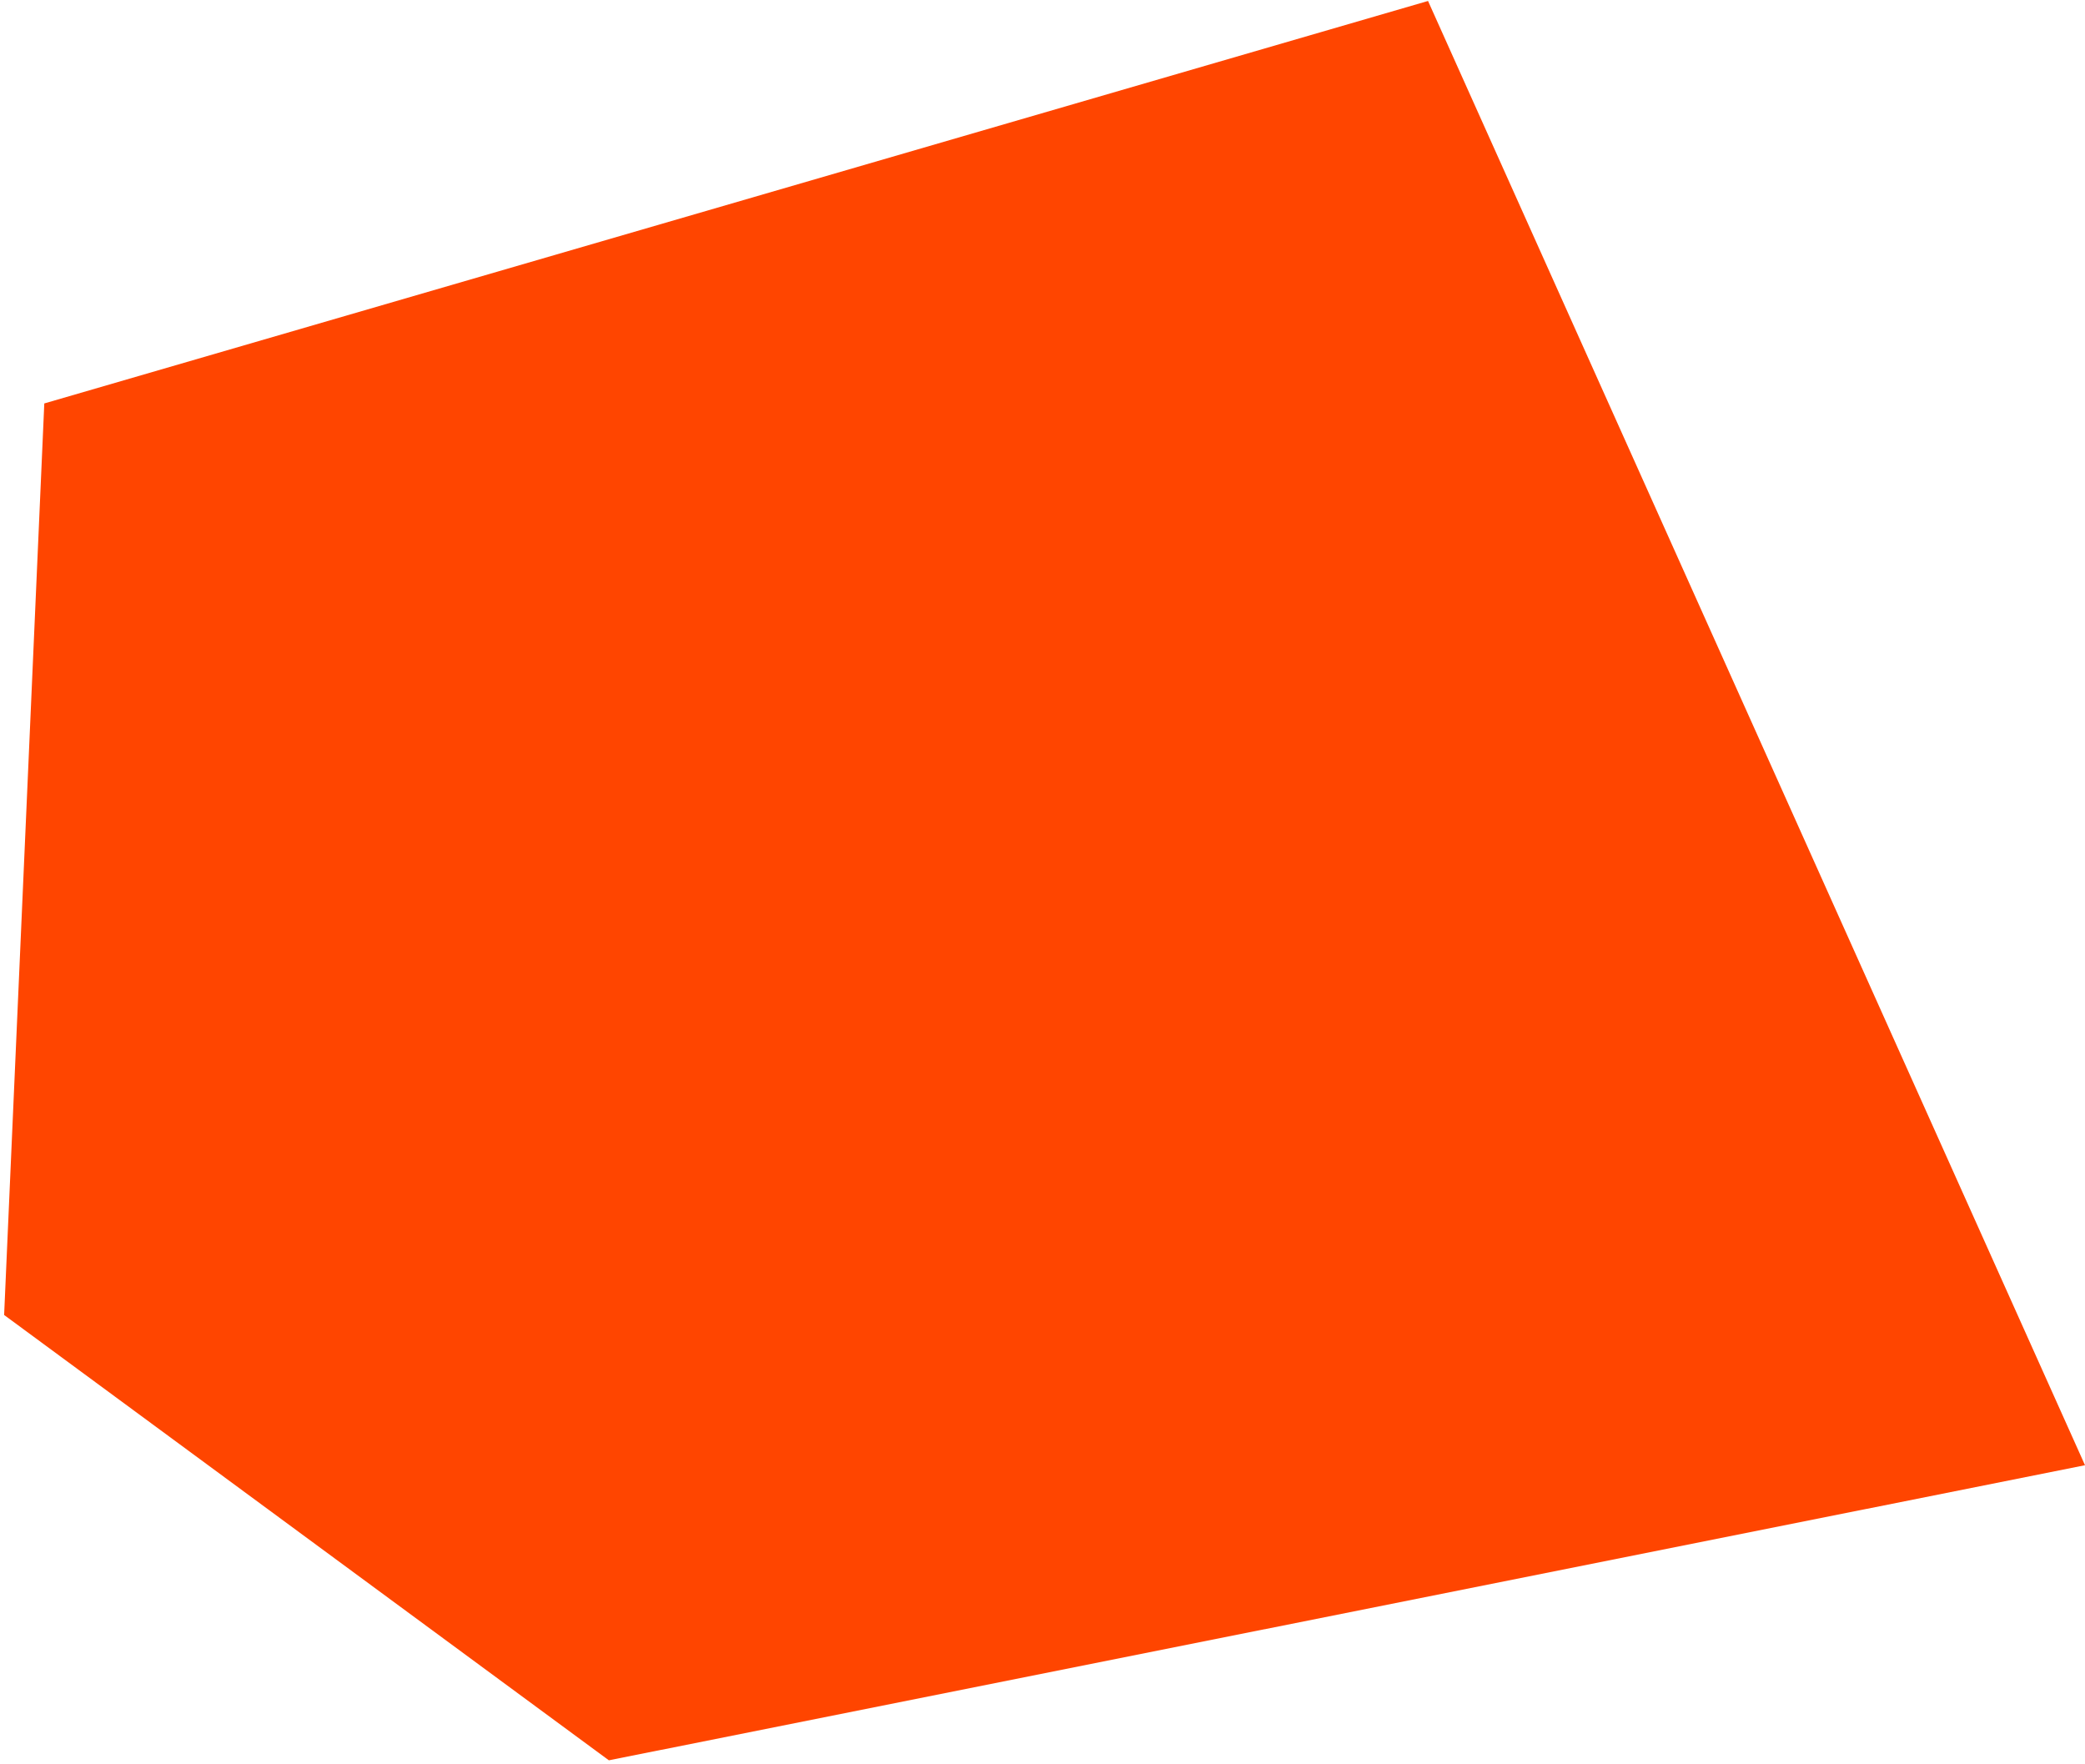 ﻿<?xml version="1.0" encoding="utf-8"?>
<svg version="1.1" xmlns:xlink="http://www.w3.org/1999/xlink" width="370px" height="313px" xmlns="http://www.w3.org/2000/svg">
  <g transform="matrix(1 0 0 1 -1000 -353 )">
    <path d="M 108.049 312.366  L 0.732 233.341  L 7.86 71.591  L 253.415 0.171  L 370 260  L 108.049 312.366  Z " fill-rule="nonzero" fill="#ff4500" stroke="none" transform="matrix(1 0 0 1 1000 353 )" />
  </g>
</svg>